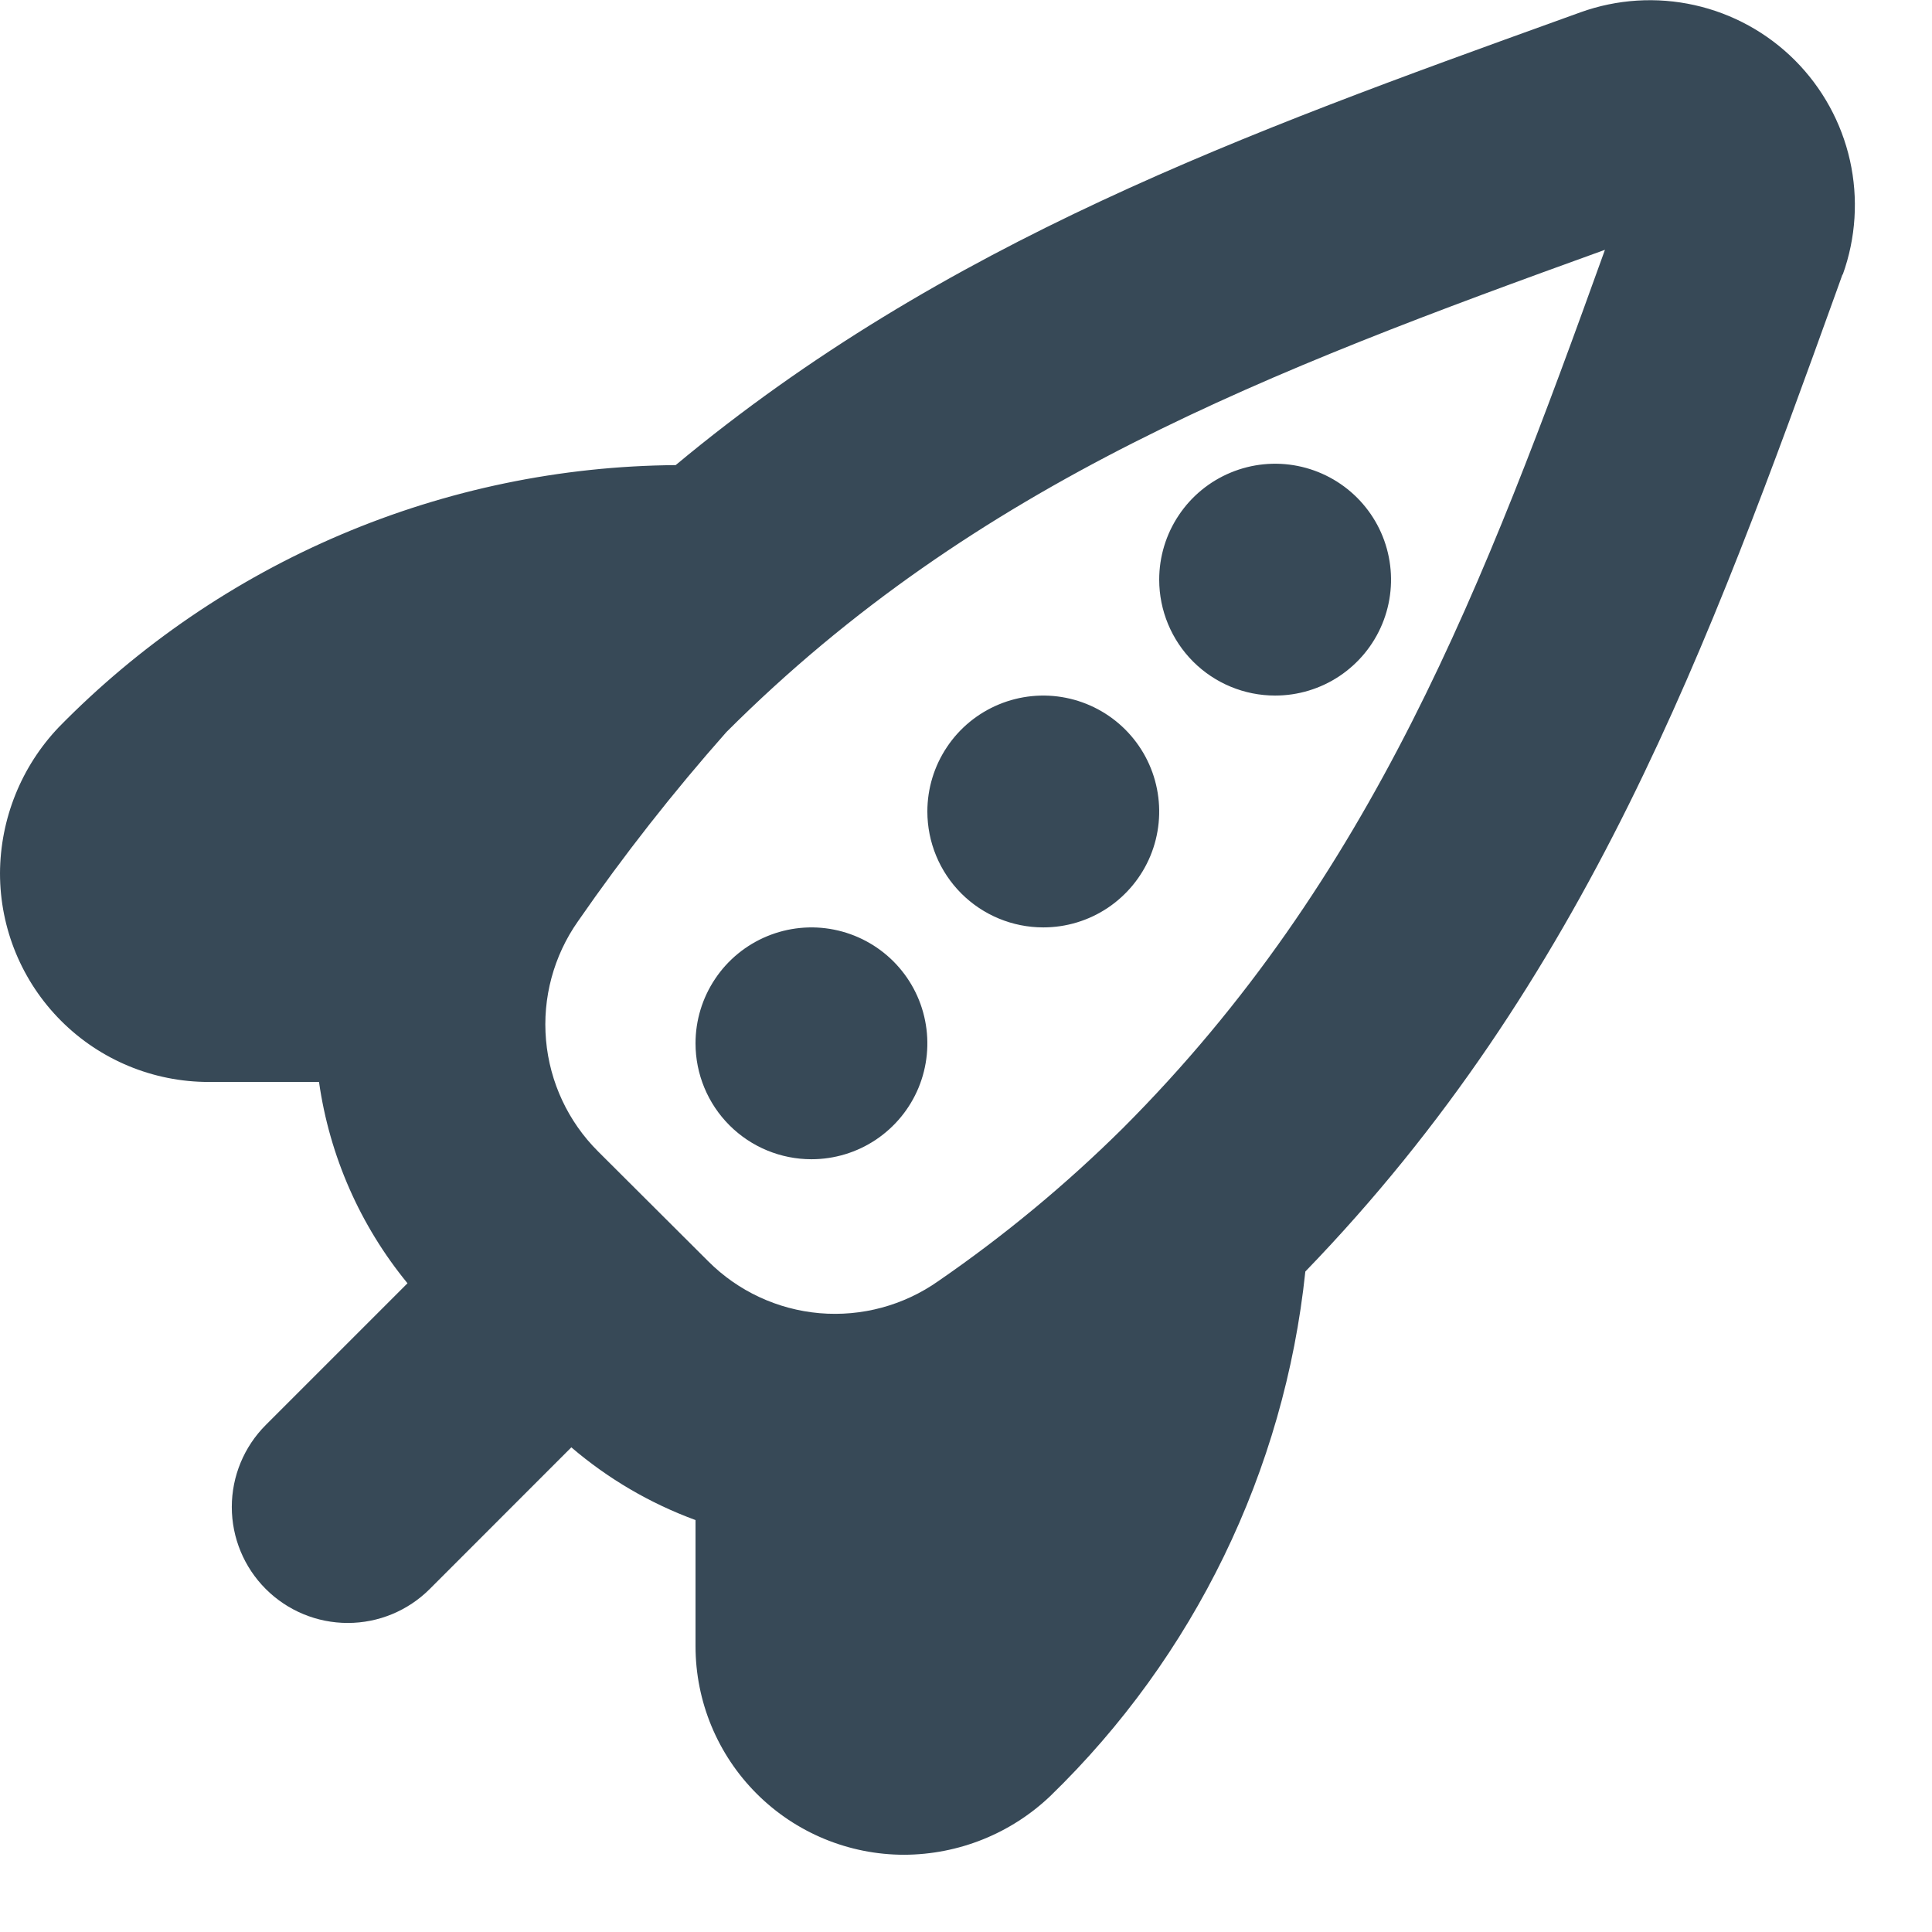 <svg width="50" height="50" viewBox="0 0 50 50" fill="none" xmlns="http://www.w3.org/2000/svg" xmlns:xlink="http://www.w3.org/1999/xlink">
<path d="M30,15.001C30,14.408 30.176,13.828 30.506,13.335C30.835,12.841 31.304,12.457 31.852,12.23C32.4,12.003 33.003,11.943 33.585,12.059C34.167,12.175 34.702,12.461 35.121,12.88C35.541,13.3 35.827,13.834 35.942,14.416C36.058,14.998 35.999,15.601 35.772,16.149C35.545,16.698 35.16,17.166 34.667,17.496C34.173,17.826 33.593,18.001 33,18.001C32.204,18.001 31.441,17.685 30.879,17.123C30.316,16.56 30,15.797 30,15.001L30,15.001ZM27,24.001C27.593,24.001 28.173,23.826 28.667,23.496C29.16,23.166 29.545,22.698 29.772,22.15C29.999,21.601 30.058,20.998 29.942,20.416C29.827,19.834 29.541,19.3 29.121,18.88C28.702,18.461 28.167,18.175 27.585,18.059C27.003,17.943 26.4,18.003 25.852,18.23C25.304,18.457 24.835,18.841 24.506,19.335C24.176,19.828 24,20.408 24,21.001C24,21.797 24.316,22.56 24.879,23.123C25.441,23.685 26.204,24.001 27,24.001ZM21,30.001C21.593,30.001 22.173,29.826 22.667,29.496C23.16,29.166 23.545,28.698 23.772,28.15C23.999,27.601 24.058,26.998 23.942,26.416C23.827,25.834 23.541,25.3 23.121,24.88C22.702,24.461 22.167,24.175 21.585,24.059C21.003,23.943 20.4,24.003 19.852,24.23C19.304,24.457 18.835,24.841 18.506,25.335C18.176,25.828 18,26.408 18,27.001C18,27.797 18.316,28.56 18.879,29.123C19.441,29.685 20.204,30.001 21,30.001ZM47.682,7.107L47.532,7.525C44.224,16.703 41.064,25.375 33.782,32.907C33.241,38.066 30.905,42.87 27.182,46.481C26.162,47.453 24.809,47.996 23.4,48.001C21.968,48.001 20.594,47.433 19.582,46.42C18.569,45.407 18,44.034 18,42.601L18,39.339C16.825,38.908 15.737,38.271 14.786,37.457L11.122,41.123C10.559,41.686 9.796,42.002 9,42.002C8.204,42.002 7.441,41.686 6.878,41.123C6.315,40.561 5.999,39.797 5.999,39.001C5.999,38.206 6.315,37.442 6.878,36.879L10.546,33.211C9.32,31.717 8.528,29.915 8.256,28.001L5.4,28.001C3.968,28.001 2.594,27.433 1.582,26.42C0.569,25.407 0,24.034 0,22.601C0.006,21.194 0.549,19.841 1.52,18.821C3.603,16.694 6.085,14.999 8.825,13.835C11.566,12.67 14.509,12.06 17.486,12.037C24.438,6.251 32.258,3.437 40.486,0.469L40.902,0.319C41.849,-0.022 42.874,-0.087 43.856,0.133C44.839,0.352 45.739,0.847 46.451,1.559C47.162,2.271 47.657,3.171 47.877,4.153C48.096,5.136 48.031,6.16 47.69,7.107L47.682,7.107ZM41.536,6.465C32.824,9.611 25.27,12.481 18.8,18.945C17.423,20.5 16.14,22.136 14.958,23.843C14.328,24.739 14.035,25.828 14.131,26.918C14.227,28.008 14.704,29.029 15.48,29.801L18.328,32.641C19.1,33.415 20.121,33.89 21.21,33.985C22.299,34.079 23.386,33.786 24.28,33.157C25.986,31.982 27.584,30.659 29.056,29.201C35.52,22.731 38.4,15.177 41.536,6.465L41.536,6.465Z" fill="#374957"/>
</svg>
